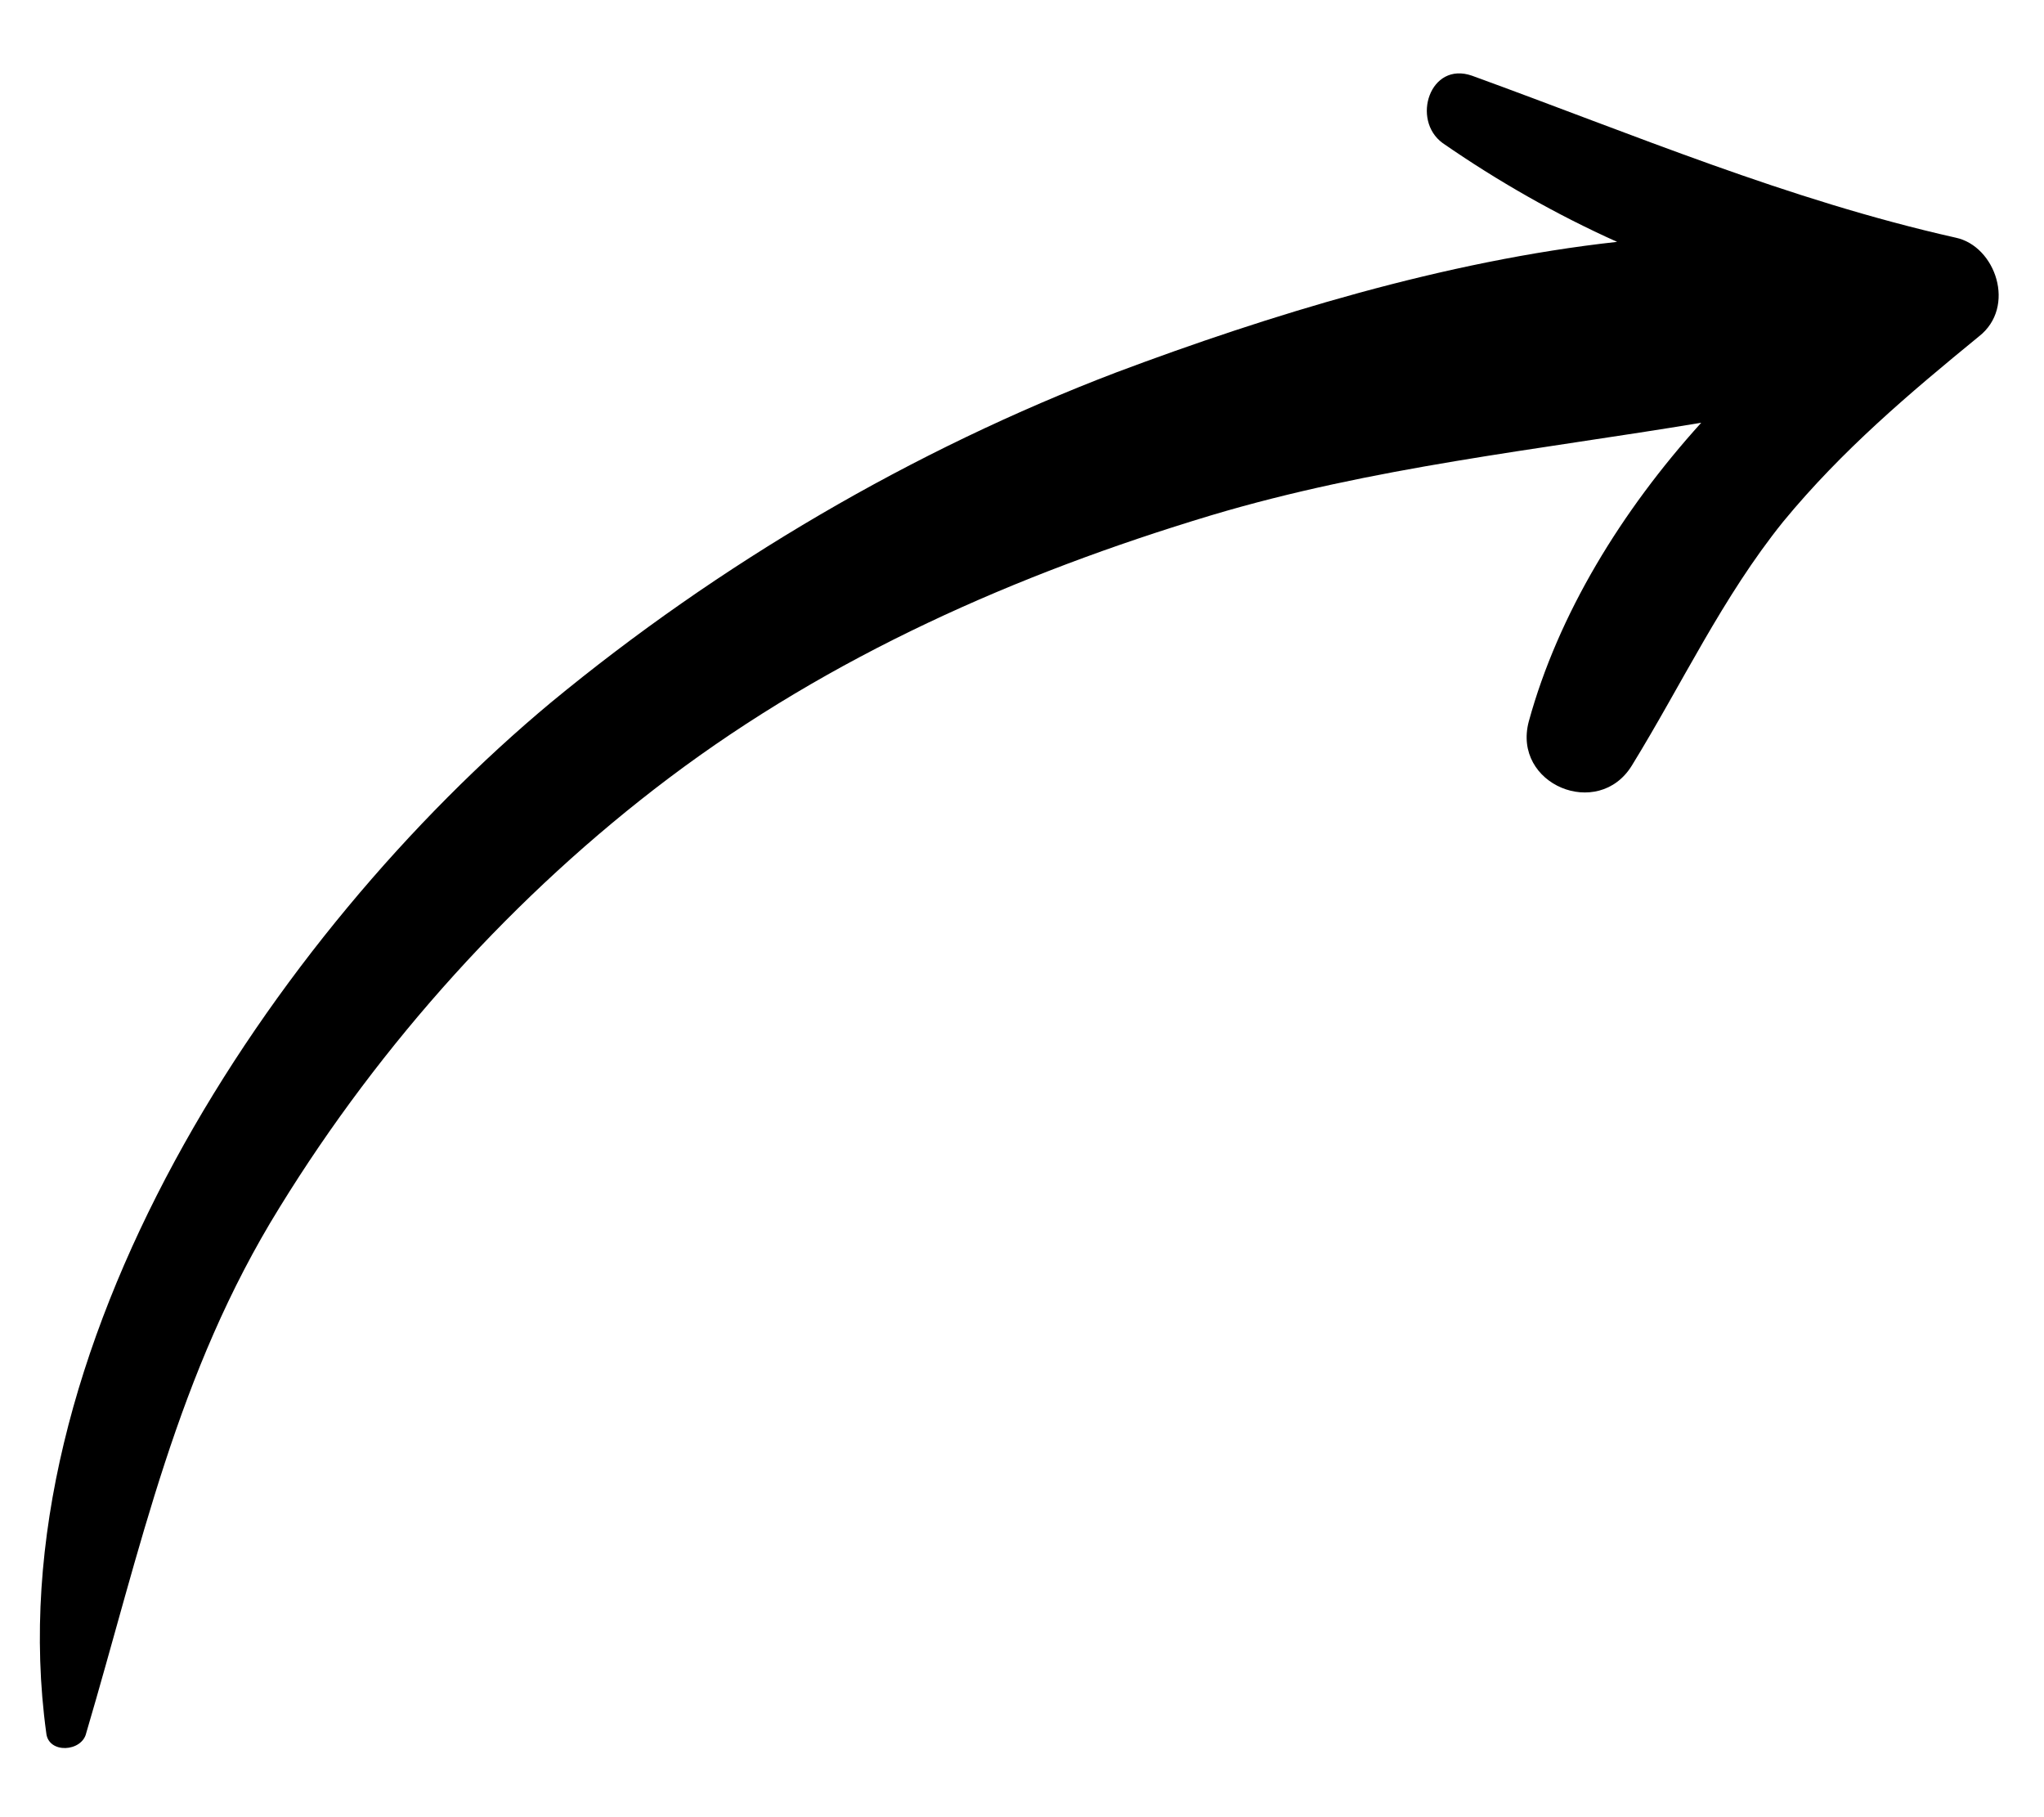 <?xml version="1.0" encoding="utf-8"?>
<!-- Generator: Adobe Illustrator 23.0.0, SVG Export Plug-In . SVG Version: 6.00 Build 0)  -->
<svg version="1.1" id="OBJECTS" xmlns="http://www.w3.org/2000/svg" xmlns:xlink="http://www.w3.org/1999/xlink" x="0px" y="0px"
	 viewBox="0 0 97.2 86.4" style="enable-background:new 0 0 97.2 86.4;" xml:space="preserve">
<style type="text/css">
	.st0{display:none;fill:#222221;}
	.st1{display:none;}
	.st2{display:inline;fill:#222221;}
</style>
<path class="st0" d="M94.6,460.6L94.6,460.6C94.6,460.6,94.6,460.7,94.6,460.6z"/>
<path class="st0" d="M60.3,464.1C60.7,464.2,60.6,464.2,60.3,464.1L60.3,464.1z"/>
<g class="st1">
	<path class="st2" d="M286.5,87.4c-4,0.8-8.7,1.4-12.4-0.7c-1.8-1-4.1,1.1-2.9,2.9c2.7,4.3,4.8,8.2,5.5,13.2
		c0.3,2.1,3.6,1.5,3.6-0.5c-0.1-2.8-0.6-5.6-1.5-8.3c0.9,1,1.9,1.9,3,2.5c1.7,0.9,2.9-1.4,1.4-2.5c-0.8-0.6-1.7-1.1-2.4-1.8
		c-0.2-0.2-0.5-0.4-0.7-0.7c2.4,0.1,4.9-0.1,7.4-1C289.4,89.9,288.7,87,286.5,87.4z"/>
	<path class="st2" d="M297.4,100.5c-3.4-0.3-6-0.9-9-2.5c-0.9-0.5-2,0.8-1.2,1.5c2.7,2.3,6.6,3.9,10.2,3.7
		C299.2,103.1,299.1,100.7,297.4,100.5z"/>
	<path class="st2" d="M310.6,98c-1.2,0.6-2.4,1.2-3.7,1.7c-1.2,0.4-2.5,0.6-3.7,1.1c-0.6,0.2-0.6,1,0,1.3c2.8,1.1,6.5,0.2,8.9-1.3
		C313.9,99.6,312.4,97.1,310.6,98z"/>
	<path class="st2" d="M321.3,87.7c-1.5,1.8-2.7,3.6-4.6,5c-1.4,1.1-0.2,3.4,1.4,2.5c2.2-1.3,4.5-3.1,5.7-5.4
		C324.7,88.2,322.6,86.3,321.3,87.7z"/>
	<path class="st2" d="M327,75.5c-0.2,1-0.2,2.1-0.4,3.1c-0.2,1-0.4,2-0.6,3s1.1,1.5,1.7,0.7c1.3-1.8,2.3-4.2,2.3-6.4
		C330.1,74.2,327.3,73.7,327,75.5z"/>
	<path class="st2" d="M325.4,62.8c-1.4-1.3-3.2,0.6-2.1,2.1c1.2,1.5,2,3,2.4,4.8c0.4,1.3,2.4,1.1,2.4-0.3
		C328.2,67,327.2,64.5,325.4,62.8z"/>
	<path class="st2" d="M319.7,58.1c-1.3-0.6-2.7-1-4.1-1.4s-2.8-0.9-4.2-1c-1.7-0.1-2.3,2.4-0.9,3.2c1.3,0.7,2.7,1,4.1,1.3
		c1.4,0.4,2.8,0.7,4.2,0.9C320.4,61.2,321.1,58.7,319.7,58.1z"/>
	<path class="st2" d="M302.7,54.7c-1.5-0.5-2.8-0.8-4.3-0.8c-1.7-0.1-2.1,2.7-0.4,3c1.5,0.3,2.9,0.3,4.4,0.3
		C303.8,57.1,304.1,55.2,302.7,54.7z"/>
	<path class="st2" d="M288.6,50.7c-1.3-0.8-2.4-2-3.4-3.2c-1.3-1.6-4.2,0.6-2.9,2.3c1.4,1.8,3,2.9,5.2,3.5
		C289.1,53.6,290,51.5,288.6,50.7z"/>
	<path class="st2" d="M280.9,41.5c-0.4-1.9-0.6-3.6-0.6-5.6c0.1-2-3.1-2.5-3.6-0.5c-0.5,2.4-0.1,5.3,1.4,7.3
		C279.1,43.9,281.3,43.2,280.9,41.5z"/>
	<path class="st2" d="M284,21.2c-3.1,1.1-4.9,4.3-4.4,7.5c0.2,1.3,2.3,1.3,2.6,0c0.4-2,1.4-3.3,3.1-4.4
		C286.9,23.4,285.9,20.5,284,21.2z"/>
	<path class="st2" d="M298.5,14.4c-2.3,0.4-4.7,1.3-6.8,2.2c-1.6,0.7-0.4,3.1,1.1,2.7c2.3-0.5,4.6-1.3,6.8-2.3
		C301.1,16.2,300,14.1,298.5,14.4z"/>
	<path class="st2" d="M312.4,12.7c-1.8-0.1-3.7,0.1-5.5,0.1c-2,0.1-2,3.1,0,3.2c1.8,0.1,3.7,0.2,5.5,0.1
		C314.6,15.9,314.6,12.8,312.4,12.7z"/>
	<path class="st2" d="M333.4,16.7c-2.8-1-5.7-1.6-8.6-2.1c-1.6-0.2-2.3,2.1-0.7,2.5c2.8,0.7,5.4,1.6,8,2.7
		C334.3,20.8,335.7,17.5,333.4,16.7z"/>
</g>
<path d="M93,11.3c-8-1.8-15.3-4.9-23-7.7c-2-0.7-2.9,2.1-1.4,3.2c2.6,1.8,5.4,3.4,8.3,4.7c-8.2,0.9-16.6,3.5-23.8,6.2
	c-9.7,3.7-18.9,9.1-26.9,15.7c-13.2,11-26.5,30.8-24,49c0.1,1,1.7,0.9,1.9,0c2.6-8.8,4.3-17.1,9.2-25c4.8-7.8,11.2-14.9,18.5-20.4
	c7.7-5.8,16.5-9.7,25.8-12.5c7.7-2.3,15.5-3.1,23.3-4.4c-3.8,4.2-6.8,9.1-8.2,14.2c-0.8,3,3.3,4.7,4.9,2.1c2.4-3.9,4.3-8,7.2-11.6
	c2.8-3.4,6-6.1,9.3-8.8C95.9,14.6,94.9,11.7,93,11.3z"/>
<path class="st0" d="M-48.8,104.4c2.8-0.3,2.8-4.8,0-4.4c-6.5,0.7-12.8,0-18.7-2.9c-1.7-0.8-4.3,0.6-3.5,2.7
	c2.7,7.3,3.1,14.5,4.8,22c0.3,1.5,2.7,1.5,3,0c1.1-5,0.4-10.6-0.9-15.8c8.4,8.5,13.5,22.5,9.1,33.9c-2.7,6.9-10.7,10.7-17.5,12.2
	c-3.3,0.7-6.7,1-10.1,0.7c-3.8-0.3-7.3-1.7-11-2.1c-4.4-0.4-4.9,5.4-2,7.5c7.2,5.3,19.8,4.1,27.8,1.5c8.5-2.8,16.8-8.5,19-17.7
	c3-12.3-1.1-29.3-11.4-37.9C-56.5,104.7-52.7,104.8-48.8,104.4z"/>
<path class="st0" d="M73.6,169.7c-5.5-0.8-10.8-2.8-16.2-3.8c-1.7-0.3-3.1,1.7-1.8,3c1.2,1.2,2.7,2.2,4.2,3.1
	c-19.6,8.4-36.5,27.7-38.5,49c-0.1,1.3,1.7,1.3,2.1,0.3c8.1-19.5,20.7-34.4,39.9-42.5c-0.8,1.6-1.4,3.2-1.8,5
	c-0.9,4.1,5.4,5.9,6.4,1.8c0.9-4.1,3-7.5,6.5-9.9C76.5,174.3,76.7,170.1,73.6,169.7z"/>
<g class="st1">
	<path class="st2" d="M-48.3,195.5c-0.3,0.7-0.6,1.4-1,2.1c-5-12.2-16.9-20.1-30.7-19.6c-15.2,0.5-31,11.5-35.6,26.3
		c-0.3,0.8,1,1.7,1.6,0.9c8.4-10.8,16.9-20.9,31.6-22.2c11.5-1,24.3,5.3,28.1,16.4c-1.4-1-2.9-1.9-4.3-2.9c-3.6-2.4-6.9,3.4-3.4,5.7
		l10.6,7.1c1.4,0.9,3.9,0.4,4.6-1.2c1.4-3.1,2.9-6.2,4.3-9.3C-40.6,195-46.5,191.5-48.3,195.5z"/>
	<path class="st2" d="M-47.2,217.3c-0.2-1.1-1.7-1.5-2.1-0.3c-4.1,12.4-15.2,20.1-28,22.3c-6.6,1.2-13.8,0.2-19.6-3.5
		c-4.3-2.7-7-6.7-9.1-11.1c1.4,0.6,2.7,1.1,4.1,1.7c3.8,1.5,6.5-5,2.8-6.6c-3.5-1.5-7-3.1-10.4-4.6c-1.8-0.8-4.2-0.6-5.2,1.4
		c-1.6,3.2-3.1,6.7-3.8,10.2c-0.9,4.5,5.8,6.4,6.9,1.9c0.2-0.5,0.4-1.1,0.6-1.6c2.3,5,5.3,9.5,9.9,12.8c6.7,4.8,15.1,6.4,23.1,5.2
		C-65.5,243.2-45.2,232.5-47.2,217.3z"/>
</g>
<g class="st1">
	<path class="st2" d="M173.7,116.2c-9.8-6.9-20.3-13.1-30.5-19.4c-7.6-4.8-15.3-9.9-23.2-14.3c2.1,0.1,4.2,0,6.3-0.5
		c2.8-0.6,2-4.7-0.7-4.8c-6.3-0.3-11.4-1.4-16.6-5.1c-3.2-2.3-6.3,2.5-4,5.2c4.1,4.7,6.6,10.2,8.4,16c0.6,2,3.7,1.7,3.7-0.5
		c0-2.6-0.4-5-1-7.4c7.5,5.6,15.6,10.6,23.4,15.7c10.4,6.7,20.7,13.6,31.5,19.6C174,122.1,176.2,118.1,173.7,116.2z"/>
	<path class="st2" d="M187.2,93.2c-2.5-3.7-3.4-7.5-4-11.9c-0.4-3.3-5-3.4-5.2,0c-0.2,2.7,0.2,5.4,1.1,8c-9.2-5.4-19.1-10-28.4-14.9
		c-11.1-5.9-22.1-12-33.2-17.9c-1.9-1-3.3,1.6-1.6,2.8c10.7,7.3,21.8,13.8,33,20.2c7.3,4.2,14.8,8.6,22.5,12.3
		c-1.6,0.4-3.1,0.9-4.5,1.6c-1.6,0.8-0.8,3.4,0.9,3.4c5.6-0.1,10.7-0.8,16.4,0.5C186.3,97.8,188.7,95.3,187.2,93.2z"/>
</g>
<path class="st0" d="M283.9,382.4c-7.1,2.7-14.5,3.5-22,2.1c-1.6-0.3-2.4,2.1-0.7,2.5c4,1.1,7.9,1.5,11.9,1.4
	c-10.6,4.6-19.7,12.5-26.5,21.7c-8.9,12-15.6,29.2-13.2,44.3c0.4,2.2,4.2,2.2,4.5,0c1-7.2,1.4-14.3,3.5-21.3s5.2-13.6,9.4-19.6
	c6.9-9.9,16.4-17.1,26.8-22.9c-1.3,3.2-1.9,6.6-1.6,10.1c0.3,3.2,5.2,3.3,5.1,0c-0.3-5.7,1-10.5,4.7-14.9
	C287.1,384.4,286,381.6,283.9,382.4z"/>
<path class="st0" d="M-51.9,294.1c-11.8-8-25.9-15.1-40.5-14.2c-9.2,0.6-23,6.2-18.1,17.9c4.8,11.7,20.2,12.4,30.7,14.9
	c6.8,1.6,14.3,4.8,18.1,11c4.3,7,1.3,15.4-5,20.1c-7.6,5.6-18.1,3.7-25.6-1.1c-6.6-4.2-11.5-10.6-15.5-17.3
	c4.9,1.8,10.3,2.7,15.2,1.6c2.8-0.6,1.9-4.5-0.6-4.7c-6.2-0.6-11.5-1.1-17.1-4.1c-2.3-1.3-4.4,0.8-4.1,3.1c0.5,3.3,0.7,6.7,0.8,10
	c0,2.7-0.3,5.6,0.5,8.2c0.3,1,1.7,1.2,2.3,0.3c1.4-2.3,2-5.3,2.2-8.4c5.6,9.5,13.7,17.4,25,19.7c11.6,2.3,24.3-3.3,27.8-15.3
	c3.4-11.6-5.4-21.2-15.5-25.4c-6.1-2.6-12.8-3.2-19.2-4.6c-6.3-1.4-21.8-7.4-15.3-16.4c5.3-7.4,18.4-6,25.9-4.1
	c9.5,2.4,17.9,7.1,26.3,12C-51.7,298.5-50,295.4-51.9,294.1z"/>
<path class="st0" d="M134.8,409.3c-6.8-1.9-11.6-4.9-16.2-10.3c-1-1.2-3-0.5-3.4,0.9c-1.6,5.6-4.4,10.2-7.9,14.8
	c-1.1,1.4,1.2,3,2.4,1.9c3.2-3.1,5.5-6.7,7.4-10.6c4.8,18.9-13.8,32.8-30.6,35.5c-3.7,0.6-7.6,0.4-11.1-0.7c5-4.2,8.8-9.6,9.6-16.1
	c1.2-10.2-7.7-18.1-16.7-10.7c-7.5,6.1-8,18.8-1.7,25.9c0.2,0.3,0.5,0.5,0.8,0.8c-6.1,3.5-13.2,5.5-20.1,6.2
	c-6.7,0.7-15.6,0.3-21-4.4c9-2.2,18.1-7,18.9-15.7c1.2-11.9-12.9-12.9-20.4-7.6c-6.8,4.8-9.1,12.6-6.9,19.4
	c-10.1,0.7-22-3.7-22.5-15.6c-0.1-3.1-4.5-3-4.8,0c-1.2,13.1,12.4,21.1,24,21c1.8,0,3.9-0.2,6.1-0.5c1,1.3,2.2,2.6,3.5,3.7
	c10.4,8.2,27,5.4,38.5,0.9c2.9-1.2,6-2.7,8.8-4.5c10.2,5.6,25.4,1.7,34.5-3.7c11.2-6.7,18.4-19.1,15.3-31.6
	c3.5,2.9,7.8,4.9,12.2,5.5C136.5,414.2,137.8,410.1,134.8,409.3z M39.1,420.2c7.3,4-0.1,12.1-4.6,14.2c-3.5,1.6-7.4,2.8-11.3,3.5
	c-0.2-0.5-0.4-1-0.6-1.6C20,428.2,30.2,415.3,39.1,420.2z M66,430.3c-0.8-4-0.1-8.3,2.3-11.6c3.6-5.1,11.6-6.7,12.9,0.9
	c1.3,7.5-4.5,14.5-10.3,18.7C68.6,436.5,66.8,433.9,66,430.3z"/>
<path class="st0" d="M83.8,107.4c-10.7-5.6-23.3-7.9-35.1-5.4c-6.3,1.4-12,4.2-16.9,8c-2.2-7.6-1.5-16.1,3.3-24.2
	c10.8-18.1,35-21.6,51.3-8.9c2,1.6,4.8-1.1,2.9-2.9c-16.5-14.9-42.2-12.5-55.9,4.9c-8.4,10.7-9.9,23.5-5.9,34.7
	c-8.6,8.9-13.1,21.2-9.9,33.4c-1.3-1.4-2.7-2.7-4.2-3.8s-3.6,1.1-2.6,2.6c4,5.8,8.1,11,11,17.4c1.2,2.6,5.4,1.3,5.3-1.4
	c-0.2-6.6,5.6-9.7,10.3-13c2.8-2,0.4-6.4-2.8-4.7c-4.3,2.2-8.4,5.2-10.9,9.2c-5.4-12.1-2.3-25.3,5.9-34.6c3,5.6,7.5,10.6,13.3,14.4
	c9,6,20.5,9.8,31.3,10.3c9.5,0.5,20.3-3.5,23.3-13.4C100.9,120,92.1,111.8,83.8,107.4z M73.5,138.5c-8.3-0.7-16.9-3.4-24.1-7.4
	c-7-3.9-12.5-9.5-15.7-16c2.5-2.1,5.4-3.9,8.5-5.3c8.9-4,19.1-4.3,28.4-1.9c7.8,2,18.9,6.5,22,14.7
	C96.9,134.1,82.3,139.2,73.5,138.5z"/>
<path class="st0" d="M201.9,157.8c-2.9-3-4.9-6.5-6.1-10.5c-0.4-1.3-2.1-1.8-3-0.8c-1.6,1.7-2.6,3.9-4,5.7c-1.6,2.2-3.4,4.3-5.3,6.3
	c-0.9,0.9,0.3,2.8,1.5,1.9c2.2-1.7,4.6-3.6,6.7-5.8c-1.8,6.8-6.3,14.7-11.7,17.4c-9.7,4.8-11.4-7-13.6-13.2
	c-1.1-3.1-3.4-9.2-7.8-7.3c-2.3,1-3.2,4.5-4.2,6.5c-1.7,3.5-3.1,7.9-5.4,10.9c-6.5,8.4-7.8-5.1-8.3-8.3c-0.4-2.7-1.1-5.3-3-7.4
	c-3.2-3.5-8.3-4.2-11.5-0.4c-3.1,3.8-8.4,20.2-15.5,16.9c-6-2.8-3.9-14.4-6.3-19.7c-1.1-2.3-4.9-0.7-4.1,1.7
	c1.9,6,0.7,12.8,4.2,18.3c2.3,3.6,6.6,5.7,10.8,4.2c5.4-1.9,8.3-8.2,11.1-12.8c2.2-3.6,5.7-9.8,8.9-3c1.7,3.5,0.7,7.9,2.2,11.6
	c1.7,4,5.8,7.5,10.3,5.9c5.5-2,7.6-10.1,9.9-14.8c0.3-0.6,1.9-4.9,2.4-5c1-0.1,1.9,3.6,2.2,4.5c0.9,2.8,1.5,5.6,2.5,8.4
	c1.6,4.2,4.5,7.8,9.1,8.6c6.3,1.1,11.8-3.1,15.1-8.1c2.6-3.9,5.5-8.8,6.5-13.8c1,1.7,2.2,3.3,3.7,4.7
	C201,162.1,203.6,159.5,201.9,157.8z"/>
<path class="st0" d="M275.9,146.8c-0.4-3.5-1.3-6.9-3.2-9.5c-1.4-2-4.5-0.9-4.1,1.6c0.5,2.8,1.6,5.3,2,8.2c0.5,3.2,0.4,6.4-0.2,9.6
	c-0.5,2.4,1.7,4.1,3.9,3.1c5.5-2.4,11-5,16.3-7.8c1.8-1,0.7-4.2-1.4-3.5c-4,1.3-8,2.8-12,4.4c5.4-14.4,22.7-22.8,36.6-13.7
	c14.2,9.2,22.6,29.2,17.9,45.6c-4.2,15-18.9,26-34.7,21.7c-8.3-2.2-14.1-9-18.5-16c-4.3-6.8-8.1-15.3-4.5-23.2
	c1.2-2.6-2.5-4.9-3.8-2.3c-6.9,13.7,2.7,30.6,13,40c11.1,10.2,28.3,10.7,40.4,2c12.3-8.9,17.5-24.8,15.1-39.5
	c-2.6-15.8-14.5-33.2-31-36.6C294.1,127.8,281.2,134.9,275.9,146.8z"/>
<path class="st0" d="M329.2,244.7c-6.6-0.6-13-2.3-19-5c-2.4-1.1-4.5,0.2-4.8,2.7c-0.3,2.1,0.3,3.9,1,5.7
	c-34.9,5-68.9,0.6-101.4-13.6c-1.3-0.6-2.4,1.2-1.1,1.9c31,17.3,69.6,23.7,104.6,17c0.7,2.2,1.3,4.5,1.7,6.8c0.3,1.7,1.9,2,3.1,1.4
	c0.5,0,1.1-0.1,1.6-0.3c5.9-3,11.3-7.1,16.5-11.1C334,248.4,331.6,244.9,329.2,244.7z"/>
<path class="st0" d="M102.5,347c-5.6,0.5-11.2,1.3-16.7,2.5c-0.6,0.1-1.1,0.5-1.4,1c-0.3,0.1-0.5,0.2-0.7,0.4
	c-0.7,0.4-1.2,1.4-0.9,2.2c0.2,0.6,0.5,1.1,0.9,1.4c0.1,0.2,0.2,0.4,0.3,0.5c0.9,1.1,1.8,2.1,2.7,3.2c-7.2,6.2-14.3,12.4-21.7,18.3
	c-7.5,6-15.4,11.7-22.5,18.1c-0.9,0.8,0.3,2.2,1.3,1.7c16.7-8.8,32.3-22,46.4-34.5c1.7,1.7,3.4,3.4,5.1,5c1.6,1.4,3.8,0.8,4.5-1.2
	c1.8-5.1,3.5-10.3,5.2-15.4C105.4,348.7,104.1,346.8,102.5,347z"/>
<path class="st0" d="M6.1,281.8c-10.6-4.3-22.3-3.3-33.2-0.4c-3.3,0.9-1.9,6.1,1.4,5.2c8.2-2.3,16.8-3.5,25.2-1.6
	c6.7,1.5,16.3,5.9,18,13.3c1.9,7.8-4.9,16.7-11.1,20.5c-6.1,3.7-12.7,3.9-19.3,2.4c0.7-3.2,0.8-6.7-1.9-7.8c-2-0.8-4.2,0.8-6,1.5
	c-3,1.1-6.2,1.6-9.4,1.7c-3.1,0.1-3.8,3.8-1.5,5.5c4.4,3.1,9,5.5,14.1,7.2c1.4,0.5,2.4-0.7,2.5-1.9c0.2-0.2,0.3-0.5,0.4-0.8
	c0.2-0.6,0.5-1.4,0.8-2.4c15.7,5.7,35.9-6.3,36.1-24C22.5,291.3,13.6,284.9,6.1,281.8z M-17.4,318.8c0,0.3-0.1,0.7-0.2,1
	c0,0,0,0-0.1,0c-0.1-0.2-0.3-0.5-0.6-0.6C-17.9,319.1-17.6,319-17.4,318.8z"/>
<path class="st0" d="M345,420.2c-1.5-6-5-11.5-9.7-15.9c6.5-10.5,7.2-24.5-0.5-35.7c-2-2.9-6.5-0.3-4.7,2.8
	c5.2,9.2,5.3,20.4,0.4,29.1c-7.7-5.3-17.3-8-26.2-6.4c-7.7,1.4-14.5,7.5-11.5,15.9c3.2,8.9,13.6,10.8,21.8,9
	c7-1.5,12.9-5.2,17.2-10.1c3.7,3.6,6.4,7.9,7.6,12.8c2.9,11.8-2.8,25.2-13.5,31c-8.3,4.5-19,4.1-26.2-2.3
	c-6.5-5.8-6.9-13.9-7.1-21.9c1.9,1.7,4.1,3.1,6.5,3.8c1.8,0.5,2.9-2.1,1.3-3.1c-3-1.7-5.8-3.4-7.9-6.3c-0.8-1.1-2.6-1.4-3.3,0
	c-2.1,4.2-4.2,8.3-6.9,12.2c-0.9,1.3,1.2,2.9,2.2,1.7c1.6-1.8,3.1-3.7,4.4-5.7c-0.6,7.7,0.8,15.4,6.3,21.5c6.4,7,16.3,9.5,25.4,7.6
	C338.5,456.6,349.2,437.3,345,420.2z M322.2,409.4c-5.8,4-15.7,7.2-22,2.4c-3.6-2.8-4.4-8-0.6-10.9c2.7-2,6.5-2.3,9.8-2.1
	c6.1,0.4,12.4,2.6,17.7,6.2C325.8,406.7,324.1,408.2,322.2,409.4z"/>
<path class="st0" d="M-5.7,28.7c-2.5-3.2-4.4-6.7-5.9-10.5c-0.4-1.1-1.9-1.8-2.8-0.7c-0.1,0.1-0.2,0.2-0.3,0.3
	c-0.4,0.1-0.9,0.4-1.1,1c0,0.1-0.1,0.2-0.1,0.3c-2.7,2.9-5.7,5.6-8.7,8.2c-0.9,0.8,0.2,2.1,1.2,1.6c1.9-1,3.8-2.3,5.5-3.6
	C-23,42.1-26.2,59.9-29.5,77c-1-1.7-1.9-3.4-2.9-5.1c-0.7-1.2-2.8-0.4-2.3,1c1.1,3,2.4,5.9,3.4,8.8c0.4,1.1,1.9,2.1,3,1.2
	c3.6-2.6,6.7-4.9,10.9-6.5c2.7-1,1.6-5.2-1.2-4.3c-1.9,0.6-4,1.5-5.9,2.5c1.6-8.4,3.2-16.8,5-25.2c1.9-9.1,4.3-18.3,5.9-27.5
	c1.5,3.2,3.3,6.2,5.5,9C-6.8,32.8-4.4,30.4-5.7,28.7z"/>
<path class="st0" d="M334,316.5c-3.3-9.4-7.8-18.1-12.6-26.9c-0.6-1-2.2-1.3-3-0.4c-6.5,7.2-12.8,14.4-19,21.9
	c-0.2,0.2-0.3,0.4-0.3,0.6c-0.8,0.5-0.8,2,0.3,2.2c4,0.9,8.1,1.8,12.1,2.5c-0.4,3.4-0.6,6.8-1.5,10.1c-1.4,4.8-3.7,9.4-6.6,13.4
	c-6,8.2-14.5,13.2-21.3,20.4c-1.6,1.8,0.4,4.5,2.6,3.3c9.3-5,18.3-13.7,24.2-22.5c4.4-6.5,8.3-16,6.4-24.1c1.7,0.3,3.5,0.6,5.2,0.9
	c0.4,5.3,1.2,10.5,0.3,15.8c-0.8,4.5-2.6,8.9-4.7,12.9c-4,7.7-8.5,14.8-14.2,21.3c-1.6,1.7,0.4,4.6,2.6,3.3
	c7.9-4.7,12.8-15.7,16.5-23.7c4.4-9.4,5.3-19,2.9-29c2.1,0.4,4.2,0.7,6.3,1.1c1,0.2,1.8-0.4,2.2-1.1
	C333.5,318.5,334.4,317.7,334,316.5z M302.9,311.9c5.7-5.9,11.2-12,16.6-18.2c4.1,7,7.4,14.5,10.4,22
	C320.9,314.4,311.9,312.9,302.9,311.9z"/>
<path class="st0" d="M-44.2,18.5c-13.8-0.7-27.3-2.9-40.6-6.6c-1.4-0.4-3.1,1-2.6,2.6c1.8,4.6,3.6,9.1,5.5,13.6
	c-17.8,1.1-28.7,18.2-30.6,34.9c-2.2,18.6,6.9,36.6,24,44.6c2.3,1.1,4.5-1.1,3.4-3.4c-10.4-21.3-8.8-46.7,9.6-62.5
	c1.3,3.7,2.5,7.5,3.7,11.2c0.5,1.6,2.9,2.2,3.8,0.5c6.2-12.1,14.7-22.7,25.2-31.4C-41.2,20.8-42.5,18.6-44.2,18.5z M-69.2,47.2
	c-1.1-3.2-2.1-6.4-3.1-9.6c-0.4-1.3-1.9-2-3.1-1.3c-22.2,13-24.9,41.1-16.9,63.4c-10.8-7.4-16.8-19.7-16.1-33.3
	c0.8-16.2,10.9-34.3,28.9-34.4c1.7,0,2.2-1.7,1.7-2.9c0-0.2,0-0.5-0.1-0.8c-1.3-3.8-2.6-7.6-4-11.4c10.8,2.7,21.7,4.5,32.7,5.3
	C-57.1,29.6-63.9,37.9-69.2,47.2z"/>
<path class="st0" d="M45.9,246.5c-5.3-0.3-10-1.9-15.2-2.7c-1.8-0.3-2.9,2-1.3,3.1c2.8,1.9,6.2,3,9.7,3.9
	c-17.4,7.5-38.9,5.2-53.2-8.3c-8-7.5-8.2-18.1-6.7-28.3c1.1-7.6,2.5-15.1,5.2-22.2c0.5,1.6,1.3,3,2.2,4.3c1.8,2.4,5.8,0.2,4.1-2.4
	c-2.3-3.6-2.8-6.8-2.5-11c0.1-1.8-2-2.7-3.4-1.9c-3.3,1.7-6.8,3.2-10,5c-1.4,0.8-0.5,3.1,1.1,2.6c2.1-0.6,4.1-1.3,6.1-2
	c-6.1,7.8-7.5,19.2-8.8,28.6c-1.5,11.1-0.6,22.7,7.9,30.9c13.9,13.5,39.6,17.5,57.4,9.1c-0.3,1.1-0.7,2.2-1.3,3c-2,1-2.4,4,0.3,4.9
	c2.5,0.8,4.4-0.9,5.3-3.2c1.3-3.4,2.3-6.1,5-8.7C49.6,249.4,48.2,246.6,45.9,246.5z"/>
<path class="st0" d="M228.7,140c-4.9,0.9-7.2,9.3-9.1,13c-1.7,3.3,3.5,6.6,5.6,3.5c0.6-0.9,1.2-1.7,1.8-2.6
	c0.1,24.8,10.6,52.1,31,66.4c1.1,0.8,2.2-0.7,1.3-1.6c-9.6-10.1-17.8-20.2-22.8-33.4c-4.1-10.8-5.7-22.3-4.9-33.8
	c0.8,1.1,1.6,2.2,2.5,3.3c2.9,3.4,8-0.2,5.7-4.1C237.8,147.3,233.8,139.1,228.7,140z"/>
<path class="st0" d="M-45.9,391.7c-1-1.1-2.9,0.3-2.1,1.6c9.8,15.4,9.1,35.3-4.8,48c-12.7,11.6-35,14.8-47.8,1.9
	c-11.5-11.6-11.7-29.6-2.9-42.9c4.6-6.9,11.5-12.3,19.1-15.6c5.1-2.3,11.8-4.5,17.9-4.3c-2.3,1.1-4.5,2.6-6.2,4.2
	c-2.8,2.6,0.8,6.8,3.9,5.1c2.7-1.5,5.4-2.9,8.1-4.2c1.4-0.7,3.6-1.3,5-2.4c0.1,0,0.2-0.1,0.3-0.1c1.5-0.5,2-2.4,1.1-3.5
	c-0.2-0.8-0.5-1.6-0.7-2.3c-0.9-2.6-1.7-5.3-2.7-7.9c-1.5-3.6-7.3-2.1-5.9,1.6c0.5,1.4,1.2,2.8,1.9,4.2
	c-12.6-3.6-28.9,3.4-38.3,10.6c-12.7,9.8-20.2,26.3-17.4,42.3c2.5,14.5,14.4,27,29.1,29.2c15.6,2.3,34.8-4.3,44.4-17.1
	C-33.3,425.9-34.3,405.3-45.9,391.7z"/>
<path class="st0" d="M214,218c-9.5-1.6-19.2-2.1-28.7-4.1c-8.9-1.8-17.6-4.5-26.3-7c-0.7-1.5-1.6-3-2.5-4.5c2.2,0.2,4.3,0.3,6.5-0.2
	c6.7,2.9,14.3,4.6,21.3,6.2c8.4,1.9,17.1,3.6,25.7,4.1c2.5,0.2,2.4-3.6,0-3.9c-8.7-1-17.3-1.8-25.8-3.5c-5.8-1.2-11.6-2.9-17.4-4.4
	c2.8-1.4,5.3-3.4,8.2-4.7c3.3-1.5,0.9-6.5-2.4-5.7c-3.4,0.8-5.7,3.4-8.8,4.8c-4.4,2.1-9.4,0.7-13.9-0.4c-3-0.8-5,2.9-3,5.1
	c4.9,5.4,7.1,11.8,11.2,17.5c0.9,1.3,2.8,0.8,2.9-0.8c0.2-2.3-0.2-4.7-1-7c7.8,3.3,16.1,5.6,24.3,7.6c9.3,2.2,19.5,4.6,29.1,4.6
	C215.7,221.9,216.3,218.4,214,218z"/>
<path class="st0" d="M7.2,355.3c-6.2-4.1-14.2-6.5-21.3-8.5c-7.6-2.1-15.5-3.7-23.5-3.7c-0.8,0-1,1.2-0.2,1.4
	c10.4,2.2,20.6,4.3,30.4,8.3c5,2,11.1,4.3,14.9,8.3c3.9,4,6.2,10,7.2,15.4c2.2,11.3-3.2,23.1-15.4,25c-4.9,0.8-11-0.5-13.9-4.9
	c-4.1-6.2,1.1-12.8,4.2-18.1c0.2,2.5,0.9,5.1,2.2,6.9c1.9,2.7,6.7,1.2,5.6-2.4c-0.5-1.6-1.2-3-1.5-4.7s-0.1-3.3-0.1-5
	c0-2.1-2.4-3.6-4.2-2.4s-3.9,2-6,2.6c-1.8,0.5-3.8,0.6-5.4,1.8c-0.8,0.6-1,1.9,0,2.4c1.4,0.7,3.1,0.9,4.8,0.7
	c-6.9,9-8.2,22.2,4.5,26.8c10.9,3.9,23.5-2.9,27.8-13.4C22,380.6,17.8,362.3,7.2,355.3z"/>
<path class="st0" d="M-7.4,107.4c-3.1-1.7-6.3-3.4-9.4-5.1c-2.1-1.1-4.9-0.2-5.5,2.2c-1.1,4.7-2.7,9.3-4.6,13.8
	c-1.5,3.7,4.4,5.8,6.3,2.6l0,0c1.3-2.4,2.4-4.9,3.4-7.5c5.9,13.6,3.8,28.5-3.3,41.8c-0.5,1,0.8,2.2,1.7,1.3
	c10.2-11.8,11.4-29.2,6-43.5c0.6,0.3,1.1,0.6,1.7,0.9C-7,116.4-3.1,109.7-7.4,107.4z"/>
<path class="st0" d="M247.5,2.3c-6,1.5-12.1,3.1-18.1,4.6c-3.7,0.9-3.7,7.2,0.5,7.1c2.6-0.1,5-0.4,7.4-0.9
	c-20.9,30.1-32.4,69-22.9,105.1c-1.6-1.1-3.2-2.2-4.8-3.1c-2.7-1.4-5.1,1.5-3.4,3.9c2.6,3.7,6.6,6.6,10.1,9.5
	c2.3,1.9,5.5-0.3,5.8-2.9c0.4-4.4,2.2-8.1,5.3-11.2c3.4-3.4-1.5-9-5.1-5.6c-1.8,1.7-3.3,3.7-4.5,5.8c-2.3-17.5-2.4-34.8,1.8-52.2
	c4.2-17.9,12.2-35.8,24.2-50.1c-0.1,1.4-0.1,2.8,0,4.2c0.4,6,9.1,5.5,8.3-0.6c-0.4-3.3-0.4-6.4,0.1-9.7
	C252.5,3.9,249.8,1.7,247.5,2.3z"/>
<path class="st0" d="M196,18.9c-9.2-2.9-17.9-7.1-25.9-12.5c-1.6-1.1-4,0.3-3.9,2.2c0.2,3.6,0.3,7.3,0.4,10.9
	c-18.7-1.7-36.8-6.3-54.1-13.7c-1.5-0.6-3.9,0.9-2.6,2.6c3.6,4.8,7.6,9.1,12.2,12.8c-4.3,0.8-8.6,1.8-12.8,3.1
	c-1.1,0.4-1.5,1.4-1.4,2.3c-0.1,0.5,0.1,1,0.7,1.3c0.3,0.3,0.8,0.5,1.3,0.4c17.5,5.6,35.5,8.3,53.8,8.4c0,5.2,0.4,10.3,1.3,15.4
	c0.3,2,3,1.9,3.9,0.5c7.8-11,16.8-20.6,27.7-28.5C198.7,22.7,198.5,19.7,196,18.9z M168.3,46c-0.6-3.7-0.8-7.4-0.8-11.1
	c0-1-0.9-1.8-1.8-1.8c-17.3,0.2-34.5-1.9-51.2-6c4.1-1.2,8.2-2.3,12.4-3.1c1.7-0.3,1.5-2.5,0.4-3.3c-3.4-2.5-6.6-5.2-9.4-8.3
	c16.3,6.9,33.7,11.2,51.4,12.5c1.3,0.1,2.6-1.3,2.6-2.6c-0.1-2.9-0.2-5.8-0.3-8.6c5.6,3.7,11.6,6.7,17.9,9.1
	C181.5,29.6,174.3,37.4,168.3,46z"/>
<path class="st0" d="M222.2,261.7c-6,2-11.5,1.9-17.6,1c-2.9-0.4-4.2,3.5-1.2,4.5c2.8,0.9,5.7,1.3,8.6,1.5
	c-11.6,10.8-28.9,18.1-44.7,15c-3-0.6-6.2-1.8-9-3.6c0.1,0,0.2-0.1,0.3-0.1c6.9-2.8,14.8-8.8,14.1-17.1c-0.6-7.1-8.1-12.3-14.9-11.6
	c-7.6,0.7-13.3,8.2-13.8,15.5c-0.3,3.7,0.7,7.4,2.6,10.6c-6.3-0.1-12.7-2.2-17.3-6.4c-2.6-2.3-4.7-5.5-5.9-8.9
	c9.5-3.1,17.5-11.7,19.9-22.5c0.2-1.1-0.2-2.3-1.2-2.9c-15.3-8.5-30.1,6.9-26.9,22c-4.8-0.2-9.5-2.1-13.4-6
	c-2.1-2.2-3.7-4.7-4.6-7.3c4.9-1.2,9.7-3,13.5-5.1c6.2-3.3,15.3-11.2,12.8-19.4c-2.7-8.6-15-6-20.7-2.4
	c-8.5,5.3-12.3,14.4-11.3,23.1c-6.9,1.5-14,0.6-16.5-7.6c-5.2-17.1,14-26.5,26.5-32.1c1.1-0.5,0.3-2.4-0.9-2
	C86,205,67.7,214.1,70.7,232.7c1.9,12.1,11.6,14.7,21.7,13.5c1.5,4.5,4.3,8.7,8.6,11.9c5,3.8,10.3,5.3,15.5,5.1
	c5.7,13,19.8,20.4,33.5,18.9c2,2.1,4.4,3.9,6.9,5.1c20.1,10,46.6-2,60.4-17.2c0.4-0.4,0.6-0.9,0.6-1.4c0.1,0,0.2,0,0.4,0
	c-1.2,4.5-1.2,9.3-0.1,13.8c1.1,4.4,7.6,2.5,6.7-1.9c-1-5.3-0.5-9.8,1.1-14.9C226.8,263.3,224.4,261,222.2,261.7z M99.2,230.6
	c2.1-3.1,5.1-5.7,8.6-7c3.3-1.3,10.2-2.5,7.5,3.1c-3.2,6.5-10.5,10-16.9,12.6c-0.7,0.3-1.4,0.6-2.1,0.8
	C96.2,236.9,97.1,233.6,99.2,230.6z M123.3,249.1c2.3-5.4,8.8-9.3,14.6-8.4c-1.6,8.6-8,14.9-15.6,17.1
	C121.8,254.9,122.1,251.9,123.3,249.1z M153.9,276.4c-2-2.3-3.3-5.1-3.4-8.4c-0.4-8.4,10.9-17.2,16.5-7.5
	C171.6,268.3,160.9,274.4,153.9,276.4z"/>
<path class="st0" d="M277.5,297.8c-25.8-6.8-54-0.5-70.2,21.8c-4.8,6.7-8.7,15.2-9.2,23.8c-8.2,6.6-14.9,15.5-19,25
	c-5.9,13.5-8.3,29.8-2.9,43.9c3.3,8.7,9.2,16.5,17,21.4c-4.1,0.5-8.2,1.4-12.1,3c-3,1.2-1.9,5.6,1.4,4.9c9.2-1.8,17.8-2.7,27.2-1.3
	c4.1,0.6,5.5-4.6,1.7-6.2c-5.3-2.2-6.7-7.3-6.4-12.5c0.2-3.5-5.2-4.1-6.1-0.8c-1.2,4.5-0.2,8.9,2.2,12.5c-0.1,0-0.2,0-0.3,0
	c-31.6-15.1-25.4-60.4-2.3-82.7c0.3,1.7,0.8,3.4,1.5,5.1c4.5,10.6,15.7,16.3,26.8,17.2c11.2,0.9,24.2-3.6,27.5-15.4
	c3-10.9-5.8-19.8-15.5-22.9c-11.5-3.7-22.6-1.8-32.4,3.4c1.3-4.8,3.6-9.4,6.3-13.2c13.9-20.3,40.4-26.8,63.7-23.1
	C278.9,301.8,279.9,298.5,277.5,297.8z M218.7,338.9c9.4-2.3,22.5-1.5,29.3,6.5c4.1,4.8,3.1,11.3-0.9,15.7
	c-3.9,4.3-9.9,5.8-15.5,5.8c-9,0-19.6-4-24-12.5c-1.6-3-2.2-6.3-2.1-9.6C209.6,342.1,214,340,218.7,338.9z"/>
<path class="st0" d="M154.3,368c3.9,1.8,7.2-3.9,3.4-5.8c-5.8-2.8-11.8-4.3-18.2-4.5c-1.3,0-3,1.1-3.2,2.4c-0.9,6-1.9,12-2.7,18
	c-0.4,3.1,4,5.9,5.6,2.4c1.7-3.7,3.1-7.5,4.1-11.4c16.1,20.7,10.9,49.1,0.8,71.8c-0.6,1.3,1.2,2.4,1.9,1.1
	c12.3-23.4,19-54.4,1.5-76.5C149.8,366.1,152,367,154.3,368z"/>
<path class="st0" d="M169.4,335.4c-4-4.4-8.1-9.1-12.7-13c-4.1-3.5-9.2,1.7-5.8,5.8c1,1.3,2.1,2.5,3.3,3.7
	c-16.4-3.3-32.8-9-48.6-14.1c-18.1-5.9-35.9-12.5-53.6-19.4c-2-0.8-3.5,2.6-1.5,3.5c17.2,8,34.8,15,52.7,21.2c9,3.1,18.1,6,27.2,8.8
	c3.5,1,7,2,10.5,2.9c-4,1.2-3,7.6,1.3,7.6c8.1,0,16.3-0.2,24.4,0.1C170.2,342.5,171.7,337.9,169.4,335.4z"/>
<path class="st0" d="M179.4,308.4c-8.2-4.3-18.2-6.1-27.1-8.8c-9.5-2.9-19-5.8-28.5-8.6c-15.1-4.5-30.2-9.5-45.6-13.1
	c2.3-1,4.5-2.1,6.5-3.3c3.5-2.2,1.3-7.8-2.8-6.7c-6.7,1.7-13.2,5.4-19.5,8.1c-2.8,1.2-2.3,5.4,0,6.7c6,3.6,11.9,7.7,18.1,11
	c2.3,1.2,4.8-1.8,2.8-3.7c-3.1-2.9-6.5-5.6-9.8-8.3c15.6,5.9,31.8,10.4,47.6,15.3c9.5,2.9,19,5.8,28.5,8.7c9.2,2.8,18.9,7,28.4,7.9
	C180.8,313.9,181.8,309.7,179.4,308.4z"/>
<path class="st0" d="M60.3,337.9c-2.7-2.8-4.9-5.7-6.8-9.2c-1-1.8-3.9-2.8-5.6-1.5c-0.4,0.3-0.9,0.7-1.3,1c-0.7,0.2-1.2,0.7-1.6,1.3
	c-4.6,3.9-8.5,8.4-11.2,13.9c-1.6,3.2,1.9,8,5.4,5.4c1.9-1.4,3.7-2.9,5.3-4.6c0.1,3,0.4,6,1,8.8c0.7,3.2,4.8,2,5.2-0.7
	c0.5-4,0.5-8.2,0.5-12.3c1,1.3,2.1,2.5,3.3,3.6C58.3,347.4,64,341.8,60.3,337.9z"/>
</svg>
